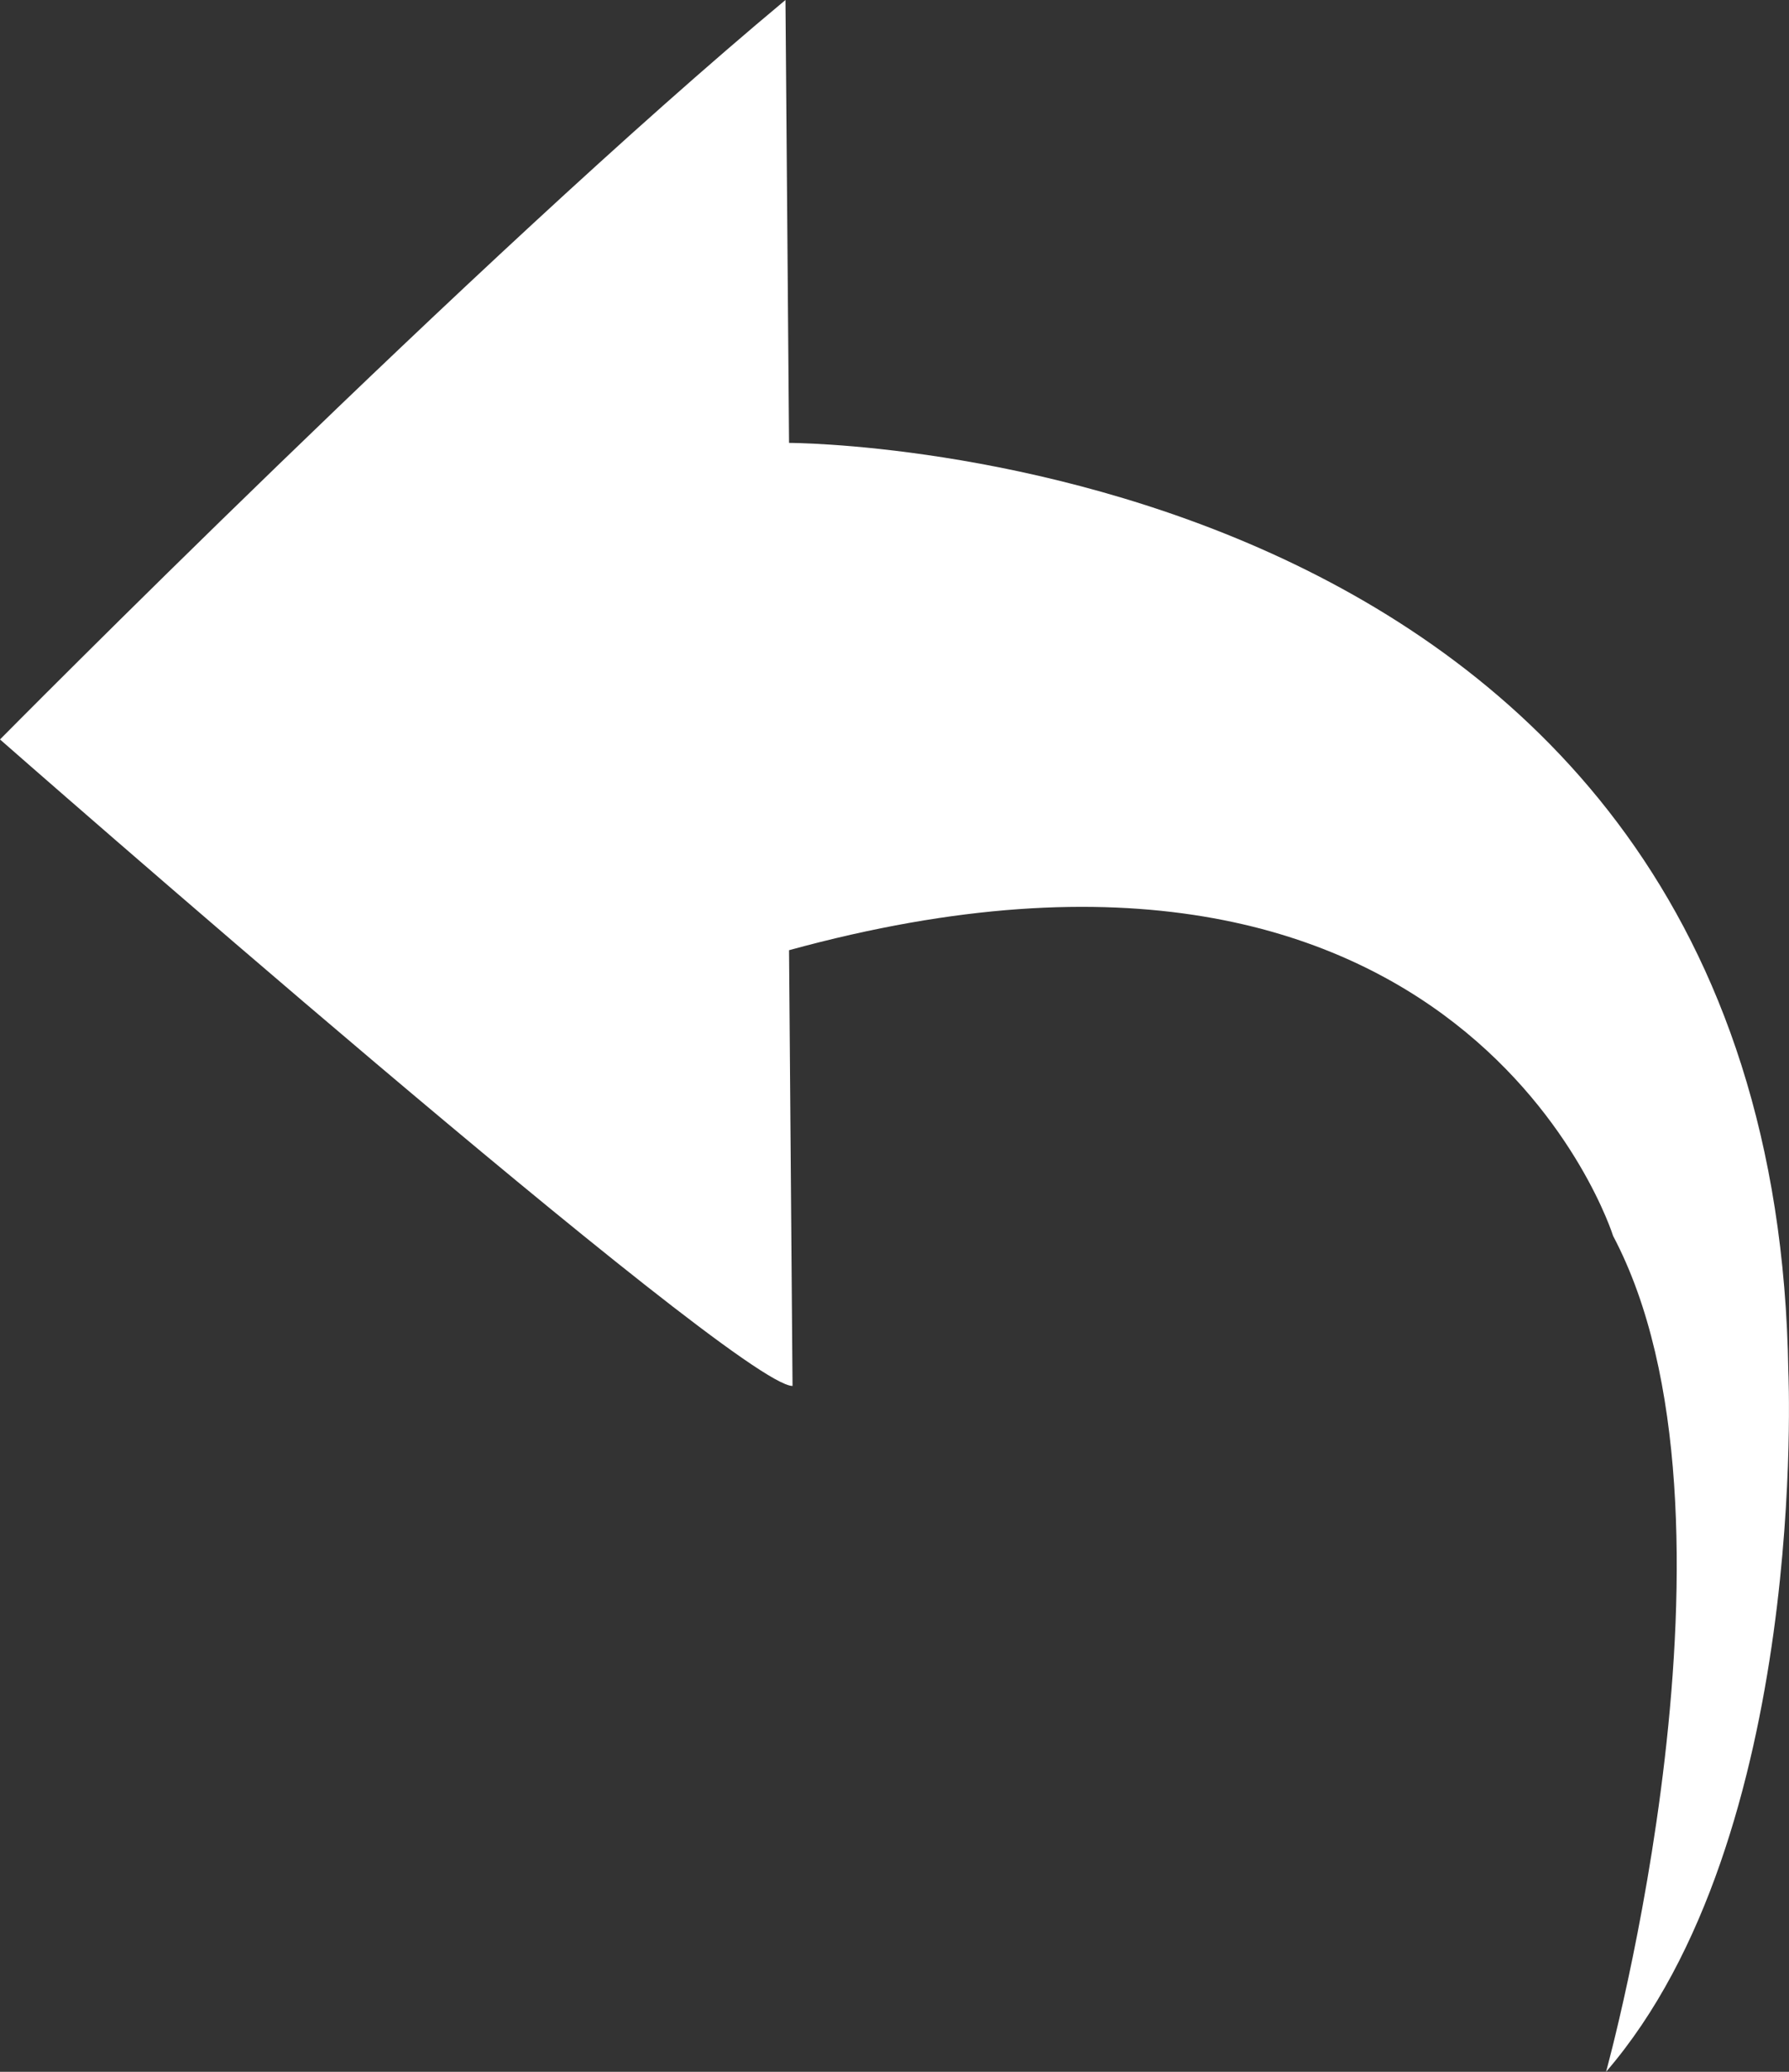 <svg width="19" height="22" viewBox="0 0 19 22" fill="none" xmlns="http://www.w3.org/2000/svg">
<rect x="0" y="0" width="19" height="22" fill="#333333" stroke="none"/>
<path d="M0 7.852C0 7.852 5.065 2.73 8.342 0L8.38 4.703C8.38 4.703 18.845 4.703 18.993 14.565C18.993 14.565 19.217 19.497 17.057 22C17.057 22 18.695 16.083 17.132 13.124C17.132 13.124 15.568 8.117 8.38 10.09L8.417 14.717C7.821 14.717 0 7.852 0 7.852Z" fill="white"/>
</svg>

